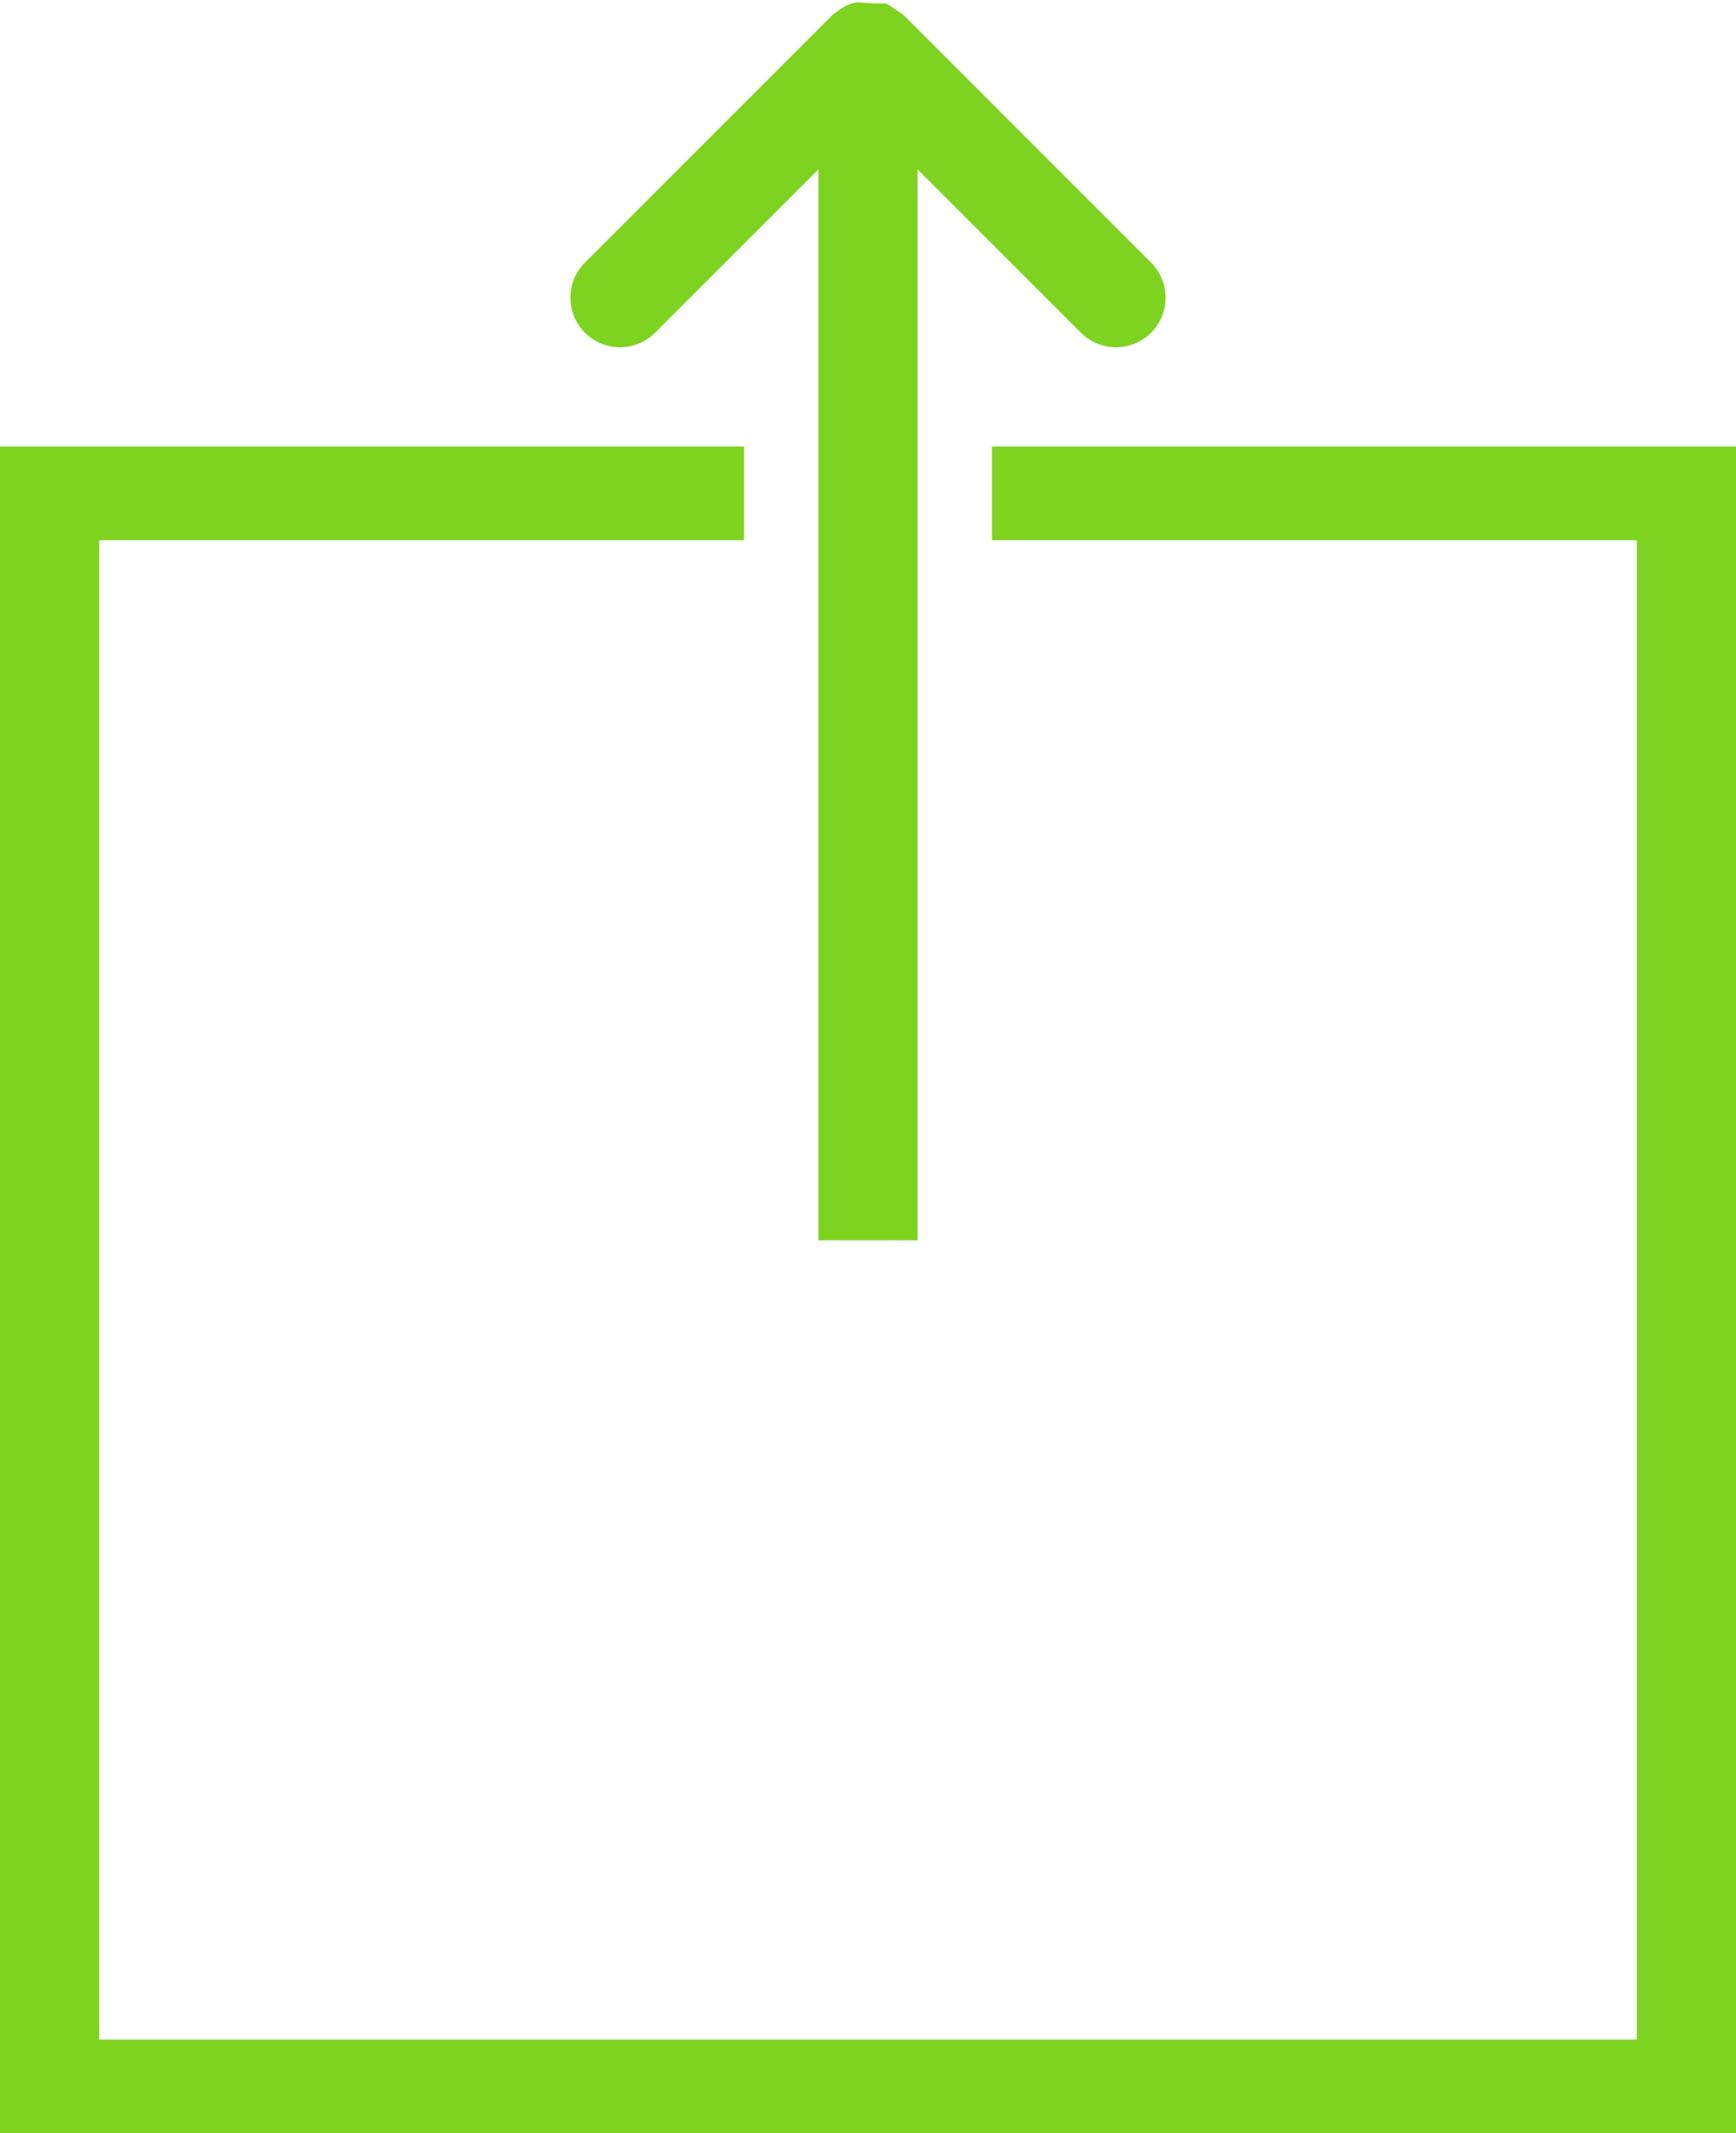 <?xml version="1.0" encoding="UTF-8" standalone="no"?>
<svg width="70px" height="86px" viewBox="0 0 70 86" version="1.1" xmlns="http://www.w3.org/2000/svg" xmlns:xlink="http://www.w3.org/1999/xlink">
    <!-- Generator: Sketch 39.1 (31720) - http://www.bohemiancoding.com/sketch -->
    <title>noun_553566_cc</title>
    <desc>Created with Sketch.</desc>
    <defs></defs>
    <g id="Page-1" stroke="none" stroke-width="1" fill="none" fill-rule="evenodd">
        <g id="noun_553566_cc" fill="#7ED321">
            <g id="Group">
                <path d="M70,18 L70,86 L0,86 L0,18 L30,18 L30,21.778 L4,21.778 L4,82.222 L66,82.222 L66,21.778 L40,21.778 L40,18 L70,18 L70,18 Z M34.574,0.096 C34.151,0.147 33.929,0.342 33.586,0.586 L23.586,10.586 C22.805,11.367 22.805,12.633 23.586,13.414 C24.367,14.195 25.633,14.195 26.414,13.414 L33,6.828 L33,50 L37,50 L37,6.828 L43.586,13.414 C44.367,14.195 45.633,14.195 46.414,13.414 C47.195,12.633 47.195,11.367 46.414,10.586 L36.414,0.586 L35.753,0.146 C34.988,0.132 35.381,0.148 34.574,0.096 L34.574,0.096 Z" id="Shape"></path>
            </g>
        </g>
    </g>
</svg>
